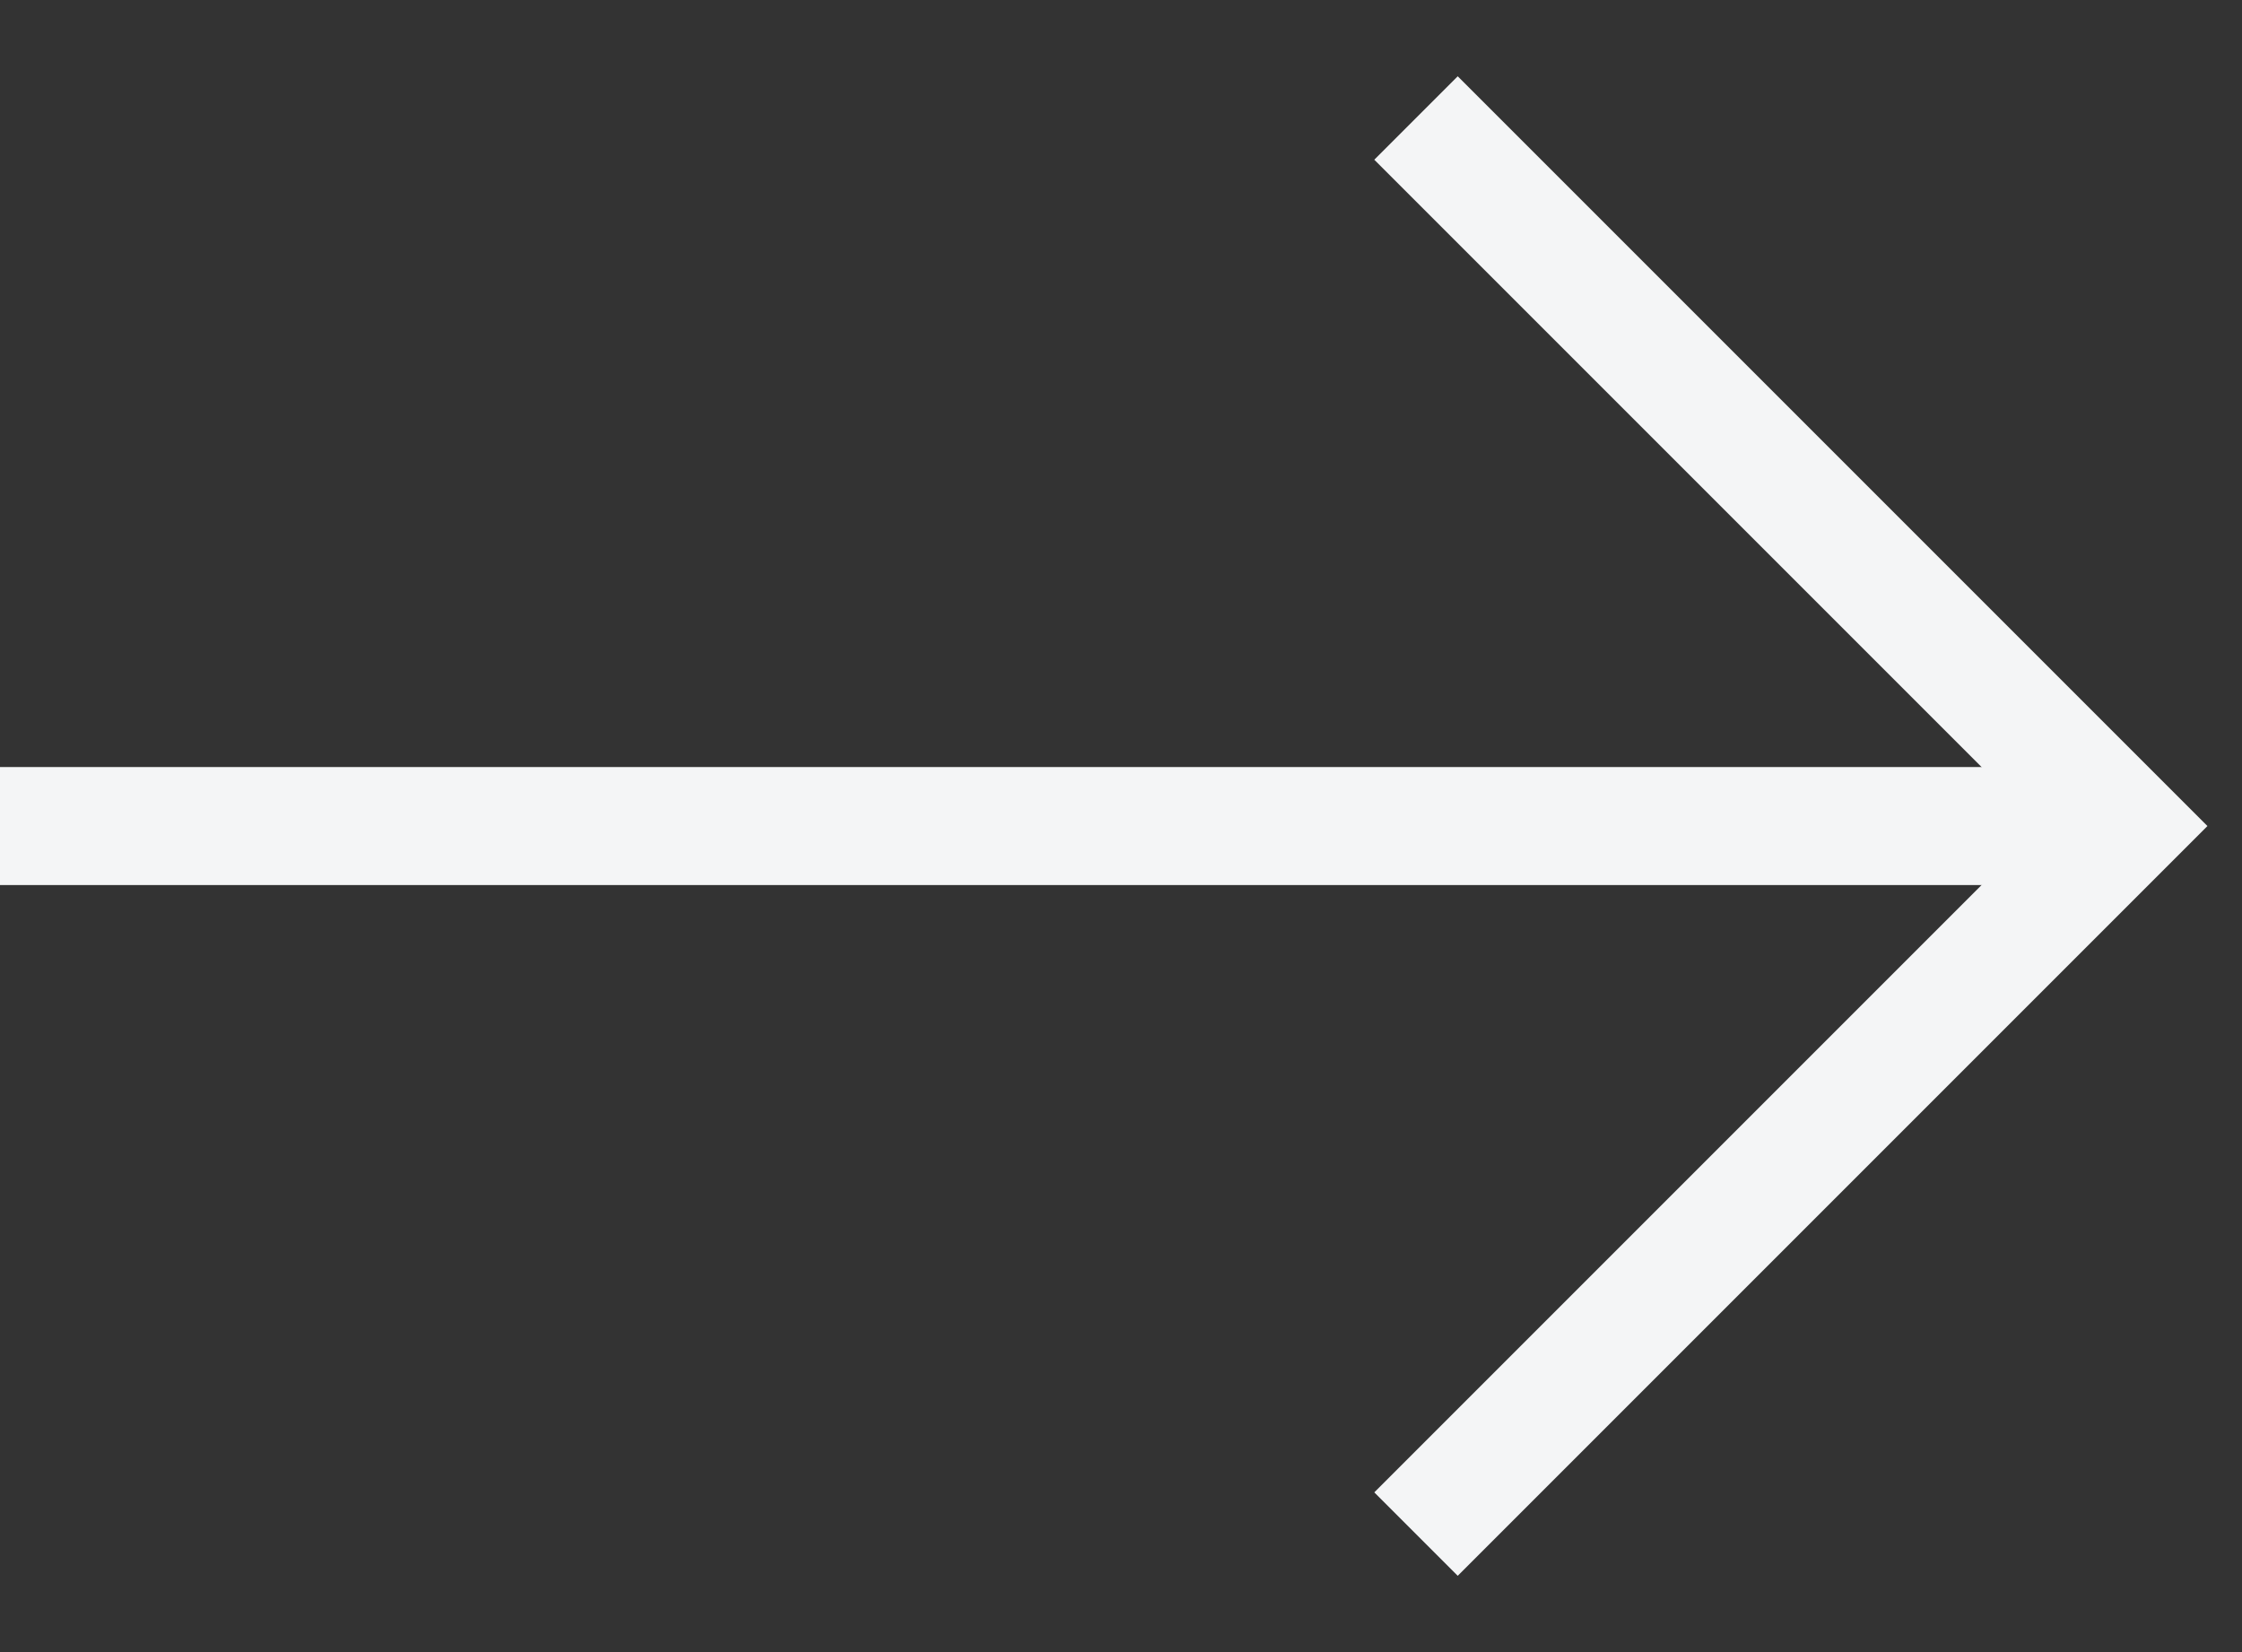 <svg width="19" height="14" viewBox="0 0 19 14" fill="none" xmlns="http://www.w3.org/2000/svg">
<rect x="0" y="0" width="19" height="14" fill="#333333" stroke="none"/>
<path d="M0 7L18 7" stroke="#F4F5F6"/>
<path d="M12 1L18 7L12 13" stroke="#F4F5F6"/>
</svg>
